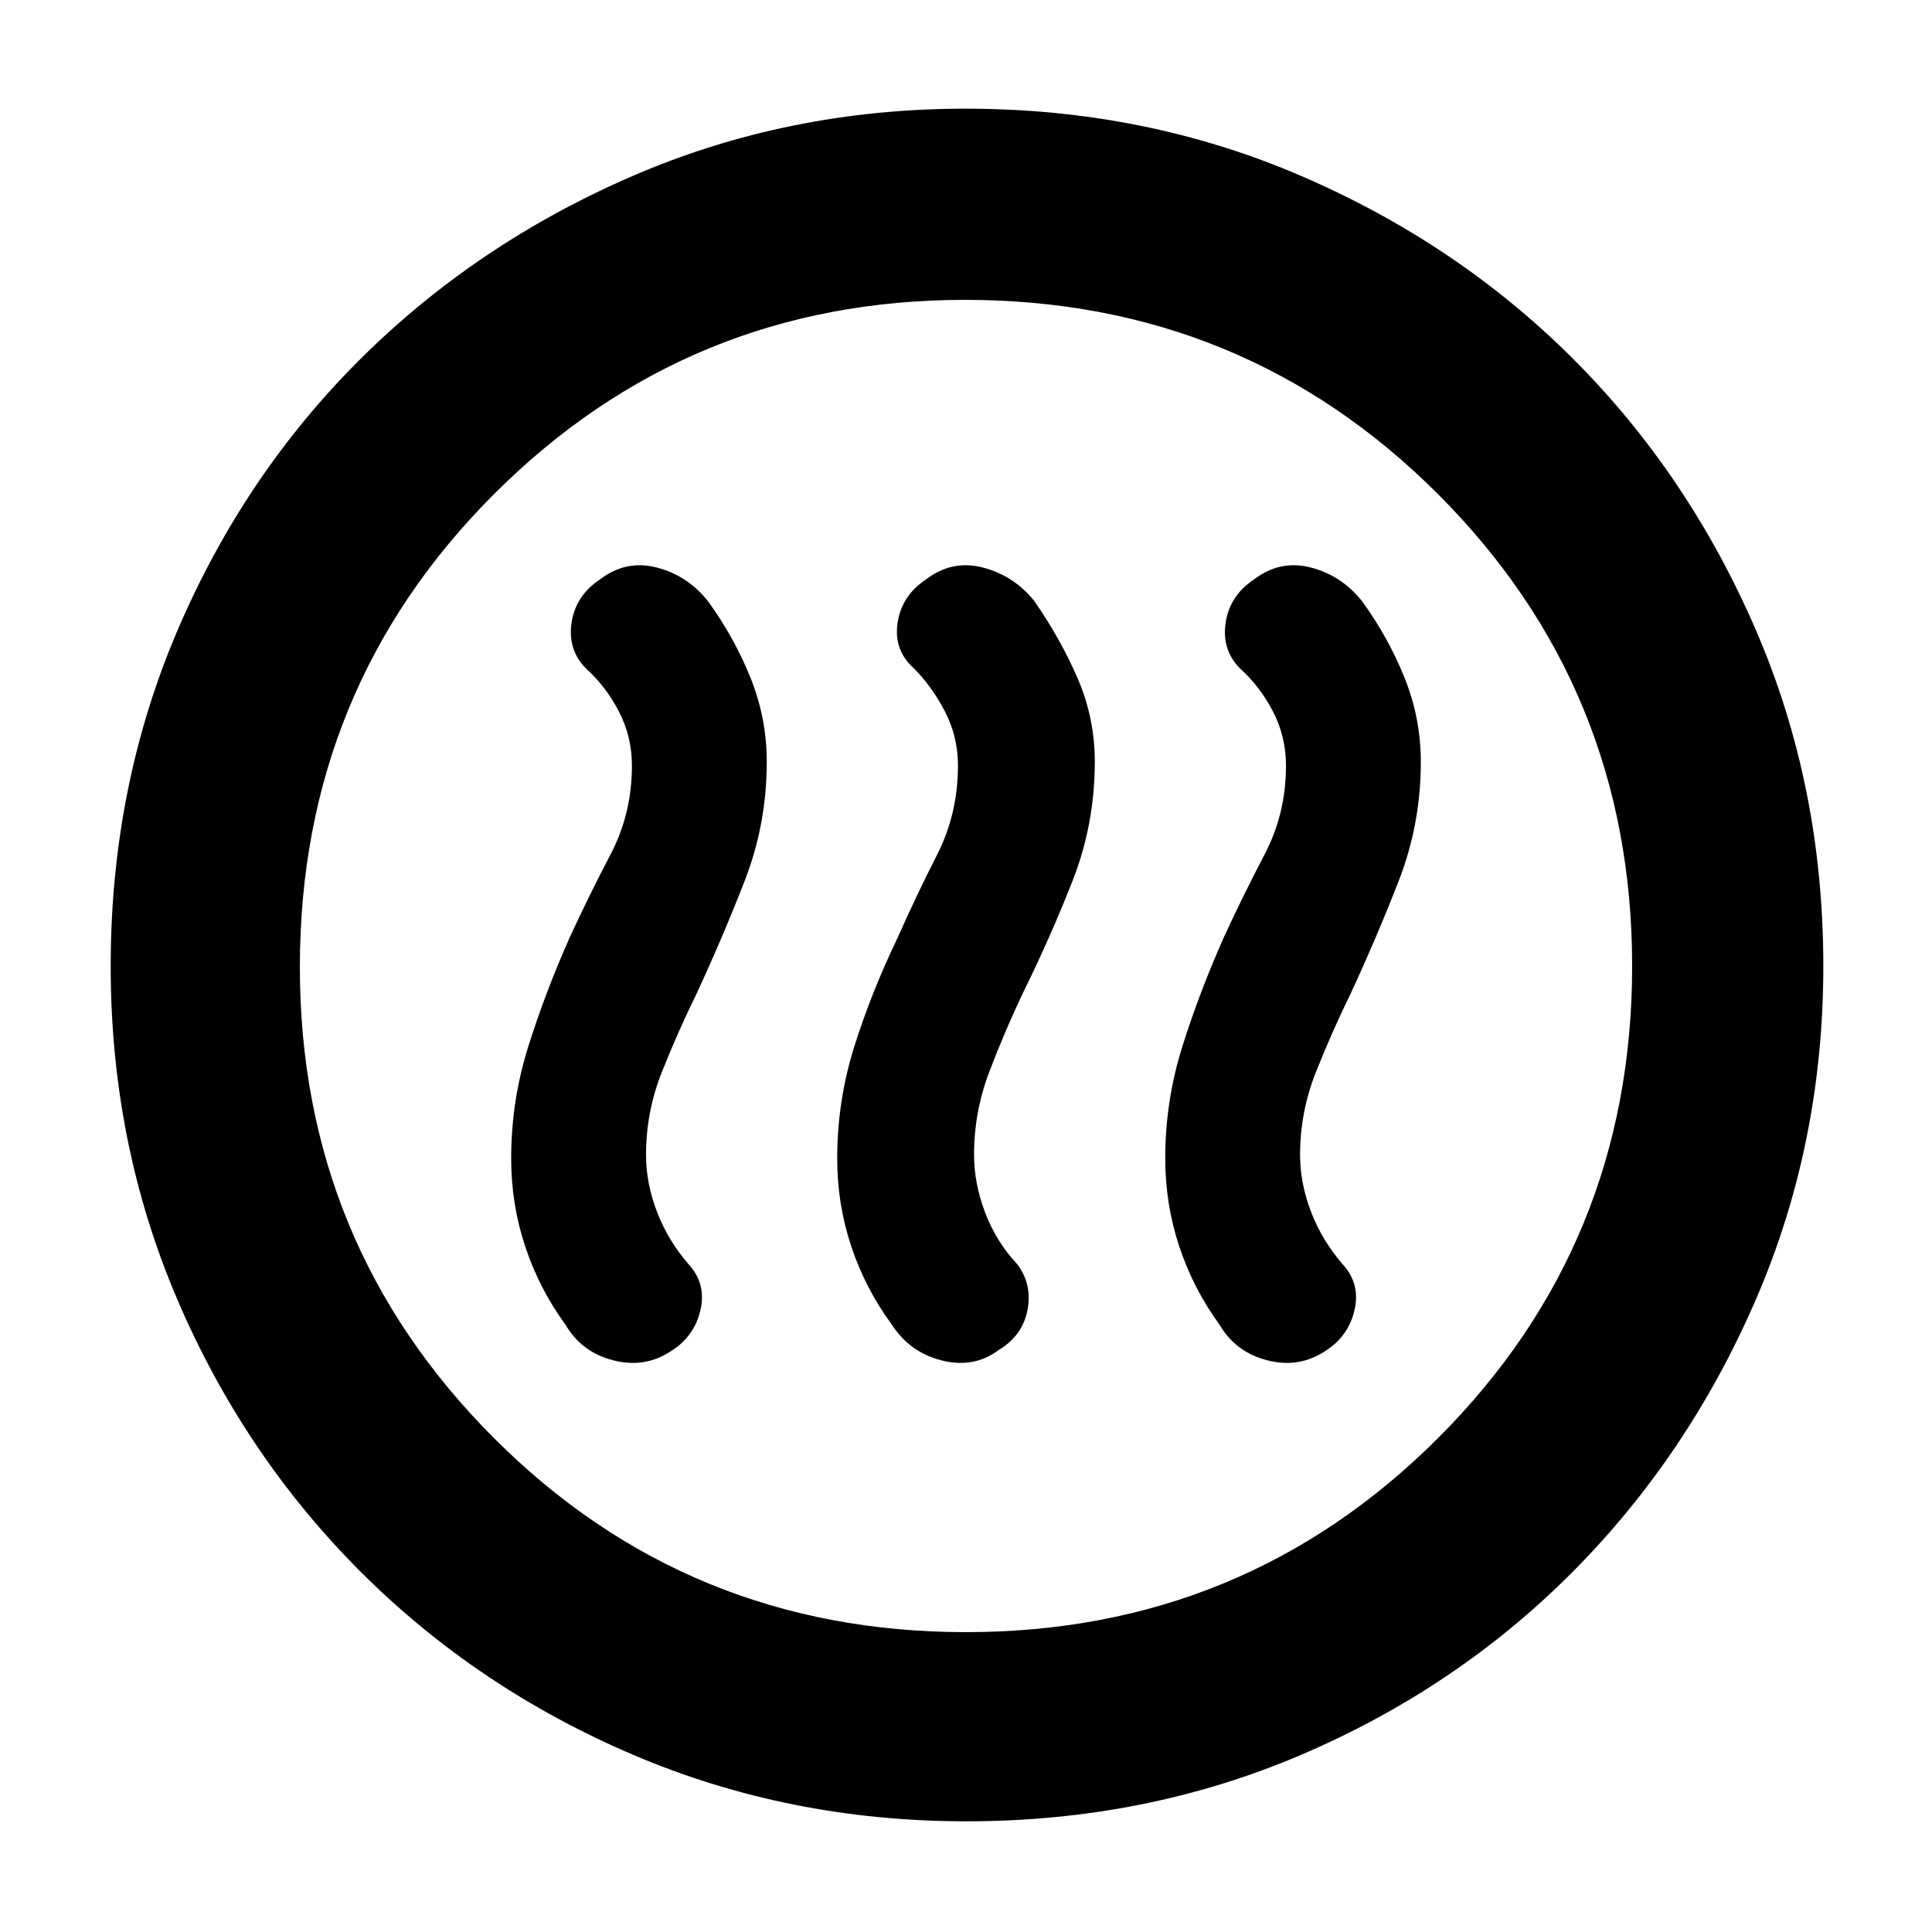 <svg xmlns="http://www.w3.org/2000/svg" height="48" viewBox="0 -960 960 960" width="48"><path d="M283-494q-12 27-20.5 54t-8.5 55.62q0 22.79 7 43.83 7 21.03 20 38.8Q289-288 305-284t29.14-5.12q11-7.16 13.93-20.02 2.93-12.86-5.76-22.49-10.31-11.81-15.81-26.09t-5.5-28.42q0-21.32 7.85-41.09Q336.69-447 346-466q13-28 24-56.25 11-28.24 11-59.13 0-21.66-8-41.64T352-661q-10.15-12.96-25.57-16.98Q311-682 298-672q-12 8-14 21.5t7.31 22.81Q301-619 307.5-606.53q6.5 12.48 6.5 26.99 0 23.87-10.67 44.19Q292.67-515.02 283-494Zm163 0q-13 27-21.5 54t-8.5 55.62q0 22.79 7 43.74 7 20.95 20 38.64 9 14 24.95 18t28.19-5.12q12-7.16 14.43-20.02Q513-322 505.31-332 495-343 489.5-357.5t-5.5-28.64q0-21.32 7.5-41.09Q499-447 508-466q14-28.37 25-56.46t11-59.04q0-21.71-8.5-41.37-8.5-19.67-21.5-38.41-10.15-12.68-25.57-16.7Q473-682 460-672q-12 8-14 21.5t8 22.5q9 9 15.5 21.47 6.5 12.48 6.5 26.99 0 23.87-10.33 44.19Q455.33-515.02 446-494Zm162 0q-12 27-20.5 54t-8.5 55.62q0 22.79 7 43.83 7 21.03 20 38.8Q614-288 630-284t29.14-5.12q11-7.16 13.93-20.02 2.93-12.86-5.76-22.49-10.31-11.81-15.81-26.09t-5.5-28.42q0-21.32 7.85-41.09Q661.69-447 671-466q13-28 24-56.25 11-28.24 11-59.13 0-21.66-8-41.64T677-661q-10.15-12.96-25.57-16.98Q636-682 623-672q-12 8-14 21.5t7.31 22.81Q626-619 632.5-606.53q6.5 12.48 6.5 26.99 0 23.87-10.67 44.19Q617.67-515.02 608-494ZM480.14-55Q392-55 314.51-88.08q-77.48-33.09-135.41-91.02-57.93-57.93-91.02-135.27Q55-391.72 55-479.86 55-569 88.08-646.49q33.09-77.48 90.86-134.97 57.77-57.48 135.19-91.01Q391.56-906 479.78-906q89.22 0 166.83 33.45 77.6 33.46 135.01 90.81t90.89 134.87Q906-569.34 906-480q0 88.28-33.53 165.75t-91.01 135.28q-57.49 57.8-134.83 90.89Q569.28-55 480.14-55Zm-.14-94q138 0 234.5-96.37T811-480q0-138-96.5-234.5t-235-96.5q-137.5 0-234 96.5t-96.5 235q0 137.5 96.37 234T480-149Zm0-331Z"/></svg>